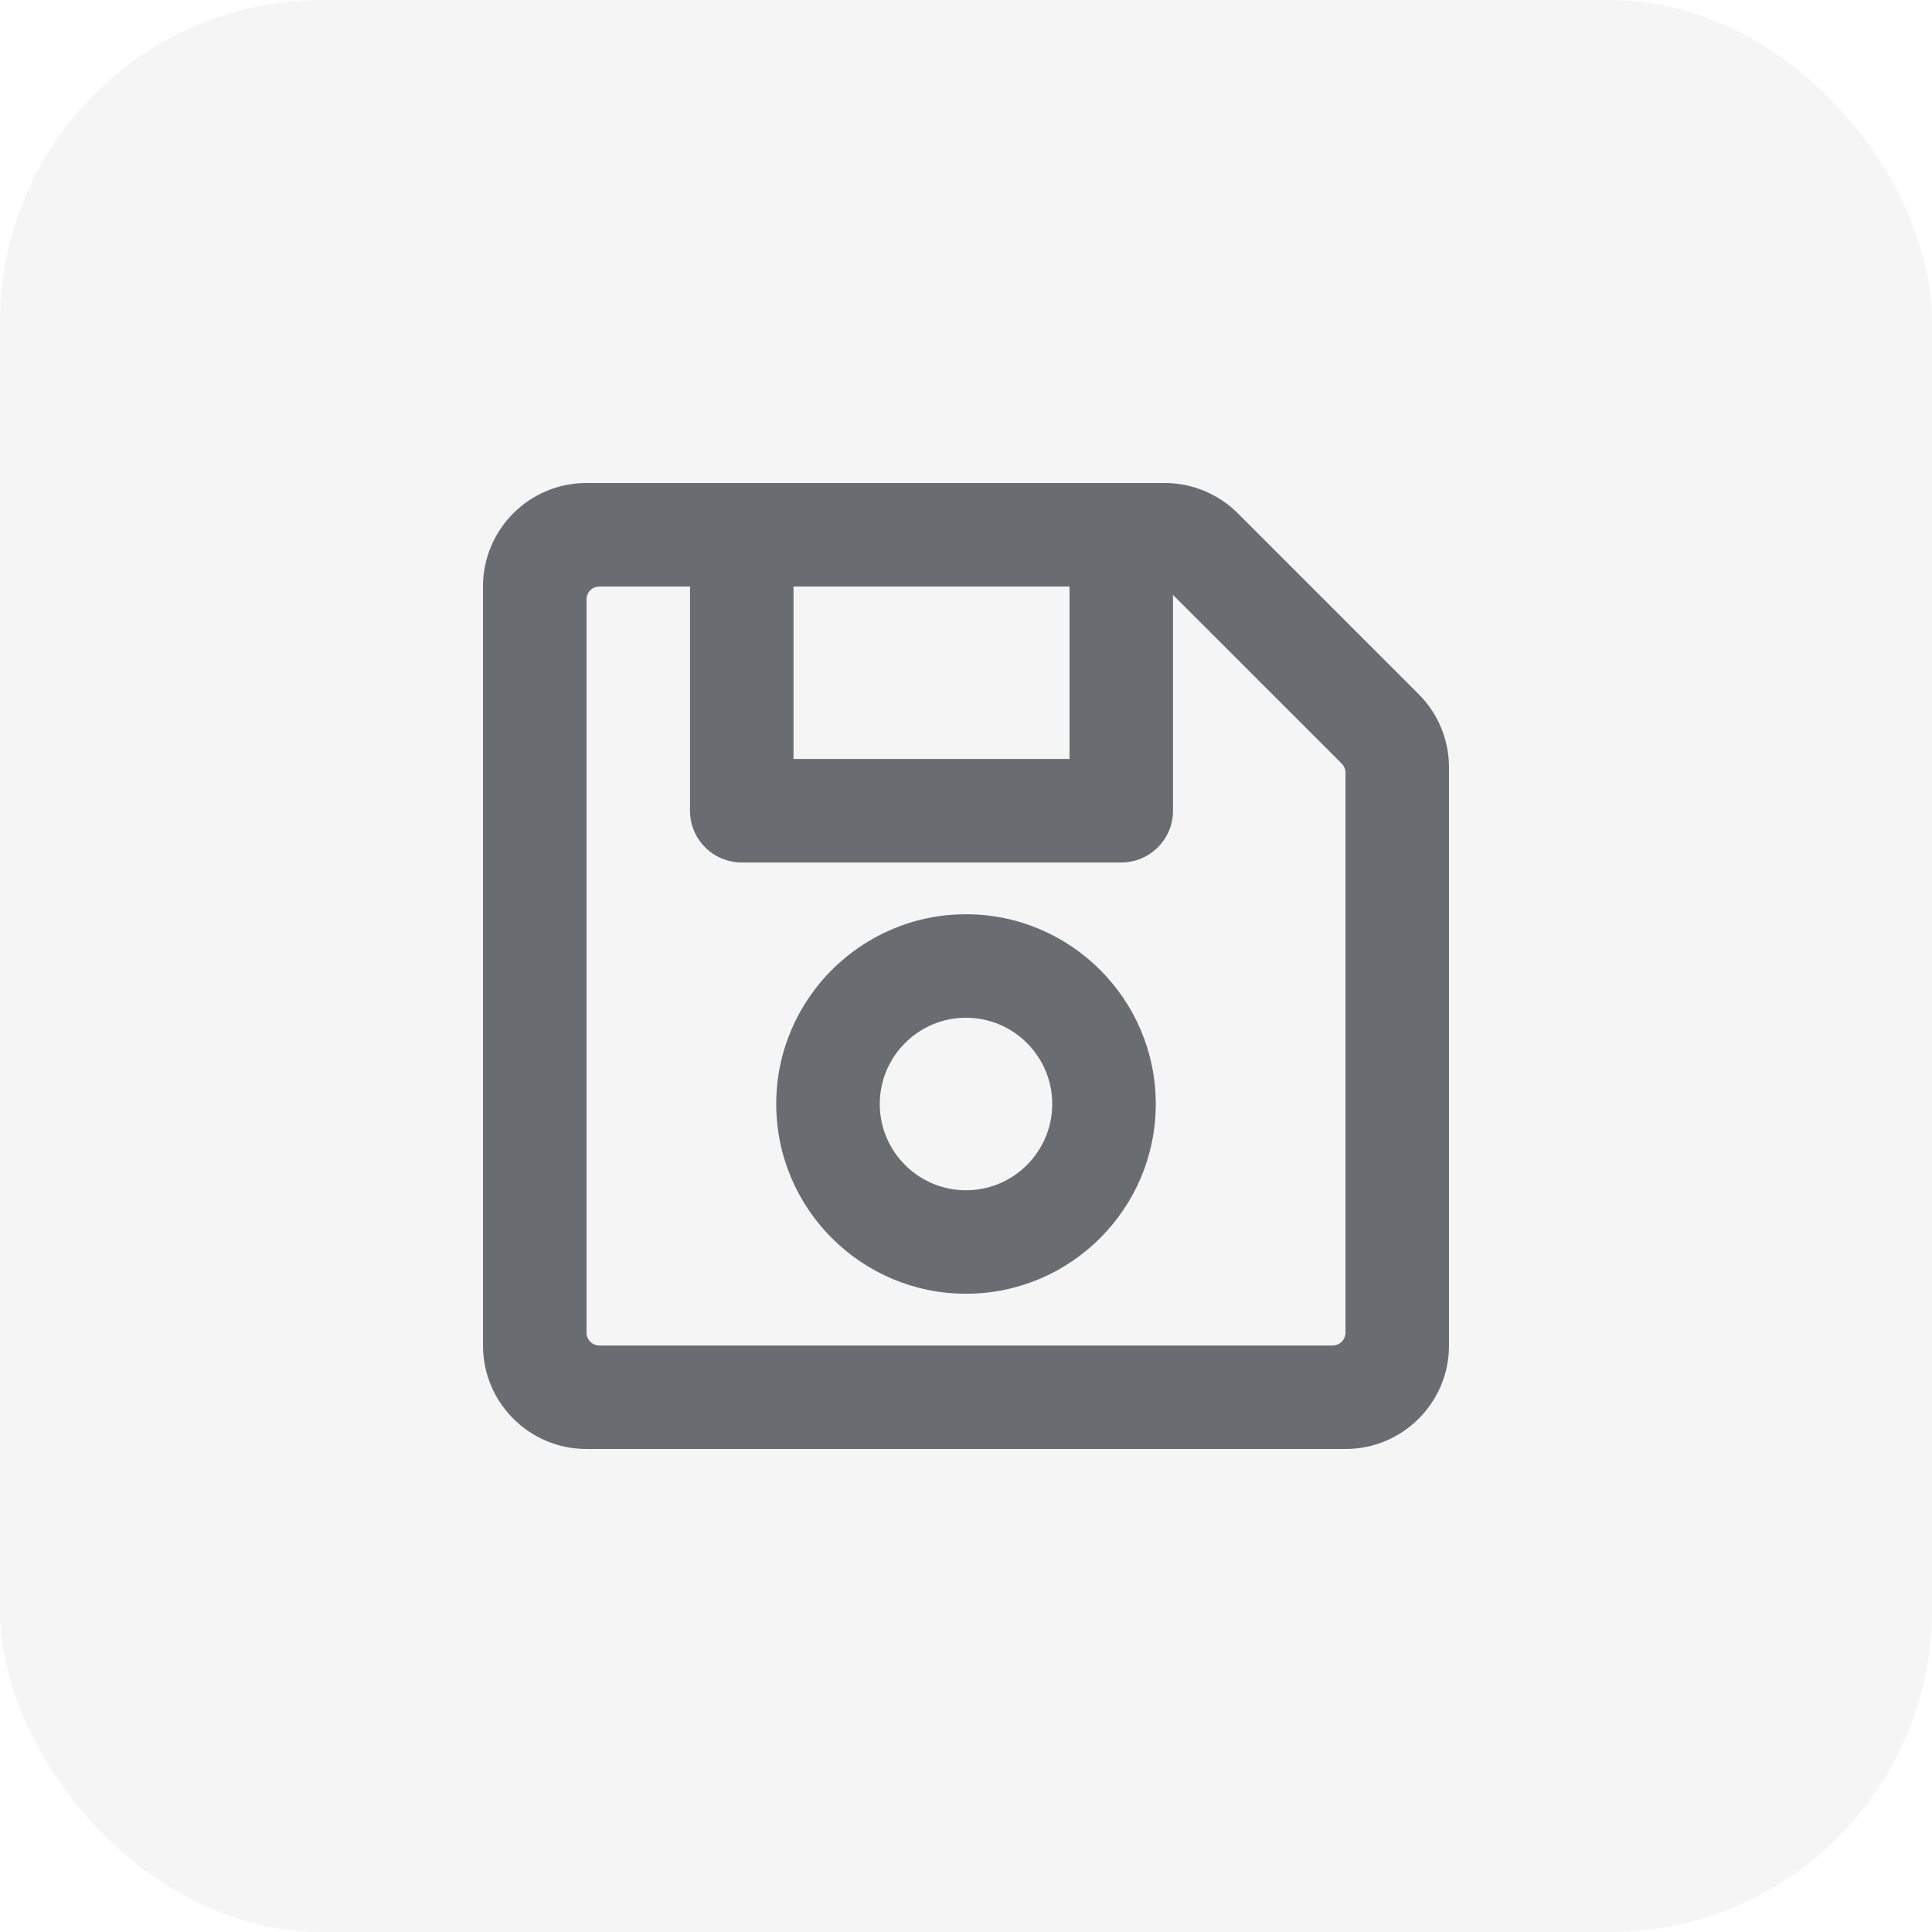 <svg width="36" height="36" viewBox="0 0 36 36" fill="none" xmlns="http://www.w3.org/2000/svg">
<rect width="36" height="36" rx="6" fill="#292D33" fill-opacity="0.05"/>
<path d="M26.435 12.935L23.065 9.565C22.703 9.203 22.213 9 21.701 9H10.929C9.863 9 9 9.863 9 10.929V25.071C9 26.137 9.863 27 10.929 27H25.071C26.137 27 27 26.137 27 25.071V14.299C27 13.787 26.797 13.297 26.435 12.935ZM19.929 10.929V14.143H14.786V10.929H19.929ZM24.83 25.071H11.17C11.106 25.071 11.044 25.046 10.999 25.001C10.954 24.956 10.929 24.894 10.929 24.83V11.17C10.929 11.106 10.954 11.044 10.999 10.999C11.044 10.954 11.106 10.929 11.17 10.929H12.857V15.107C12.857 15.64 13.289 16.071 13.821 16.071H20.893C21.425 16.071 21.857 15.64 21.857 15.107V11.085L25.001 14.228C25.023 14.251 25.041 14.277 25.053 14.306C25.065 14.336 25.071 14.367 25.071 14.399V24.83C25.071 24.894 25.046 24.956 25.001 25.001C24.956 25.046 24.894 25.071 24.83 25.071ZM18 17.036C16.05 17.036 14.464 18.622 14.464 20.571C14.464 22.521 16.05 24.107 18 24.107C19.95 24.107 21.536 22.521 21.536 20.571C21.536 18.622 19.95 17.036 18 17.036ZM18 22.179C17.114 22.179 16.393 21.458 16.393 20.571C16.393 19.685 17.114 18.964 18 18.964C18.886 18.964 19.607 19.685 19.607 20.571C19.607 21.458 18.886 22.179 18 22.179Z" fill="#696C70"/>
</svg>
